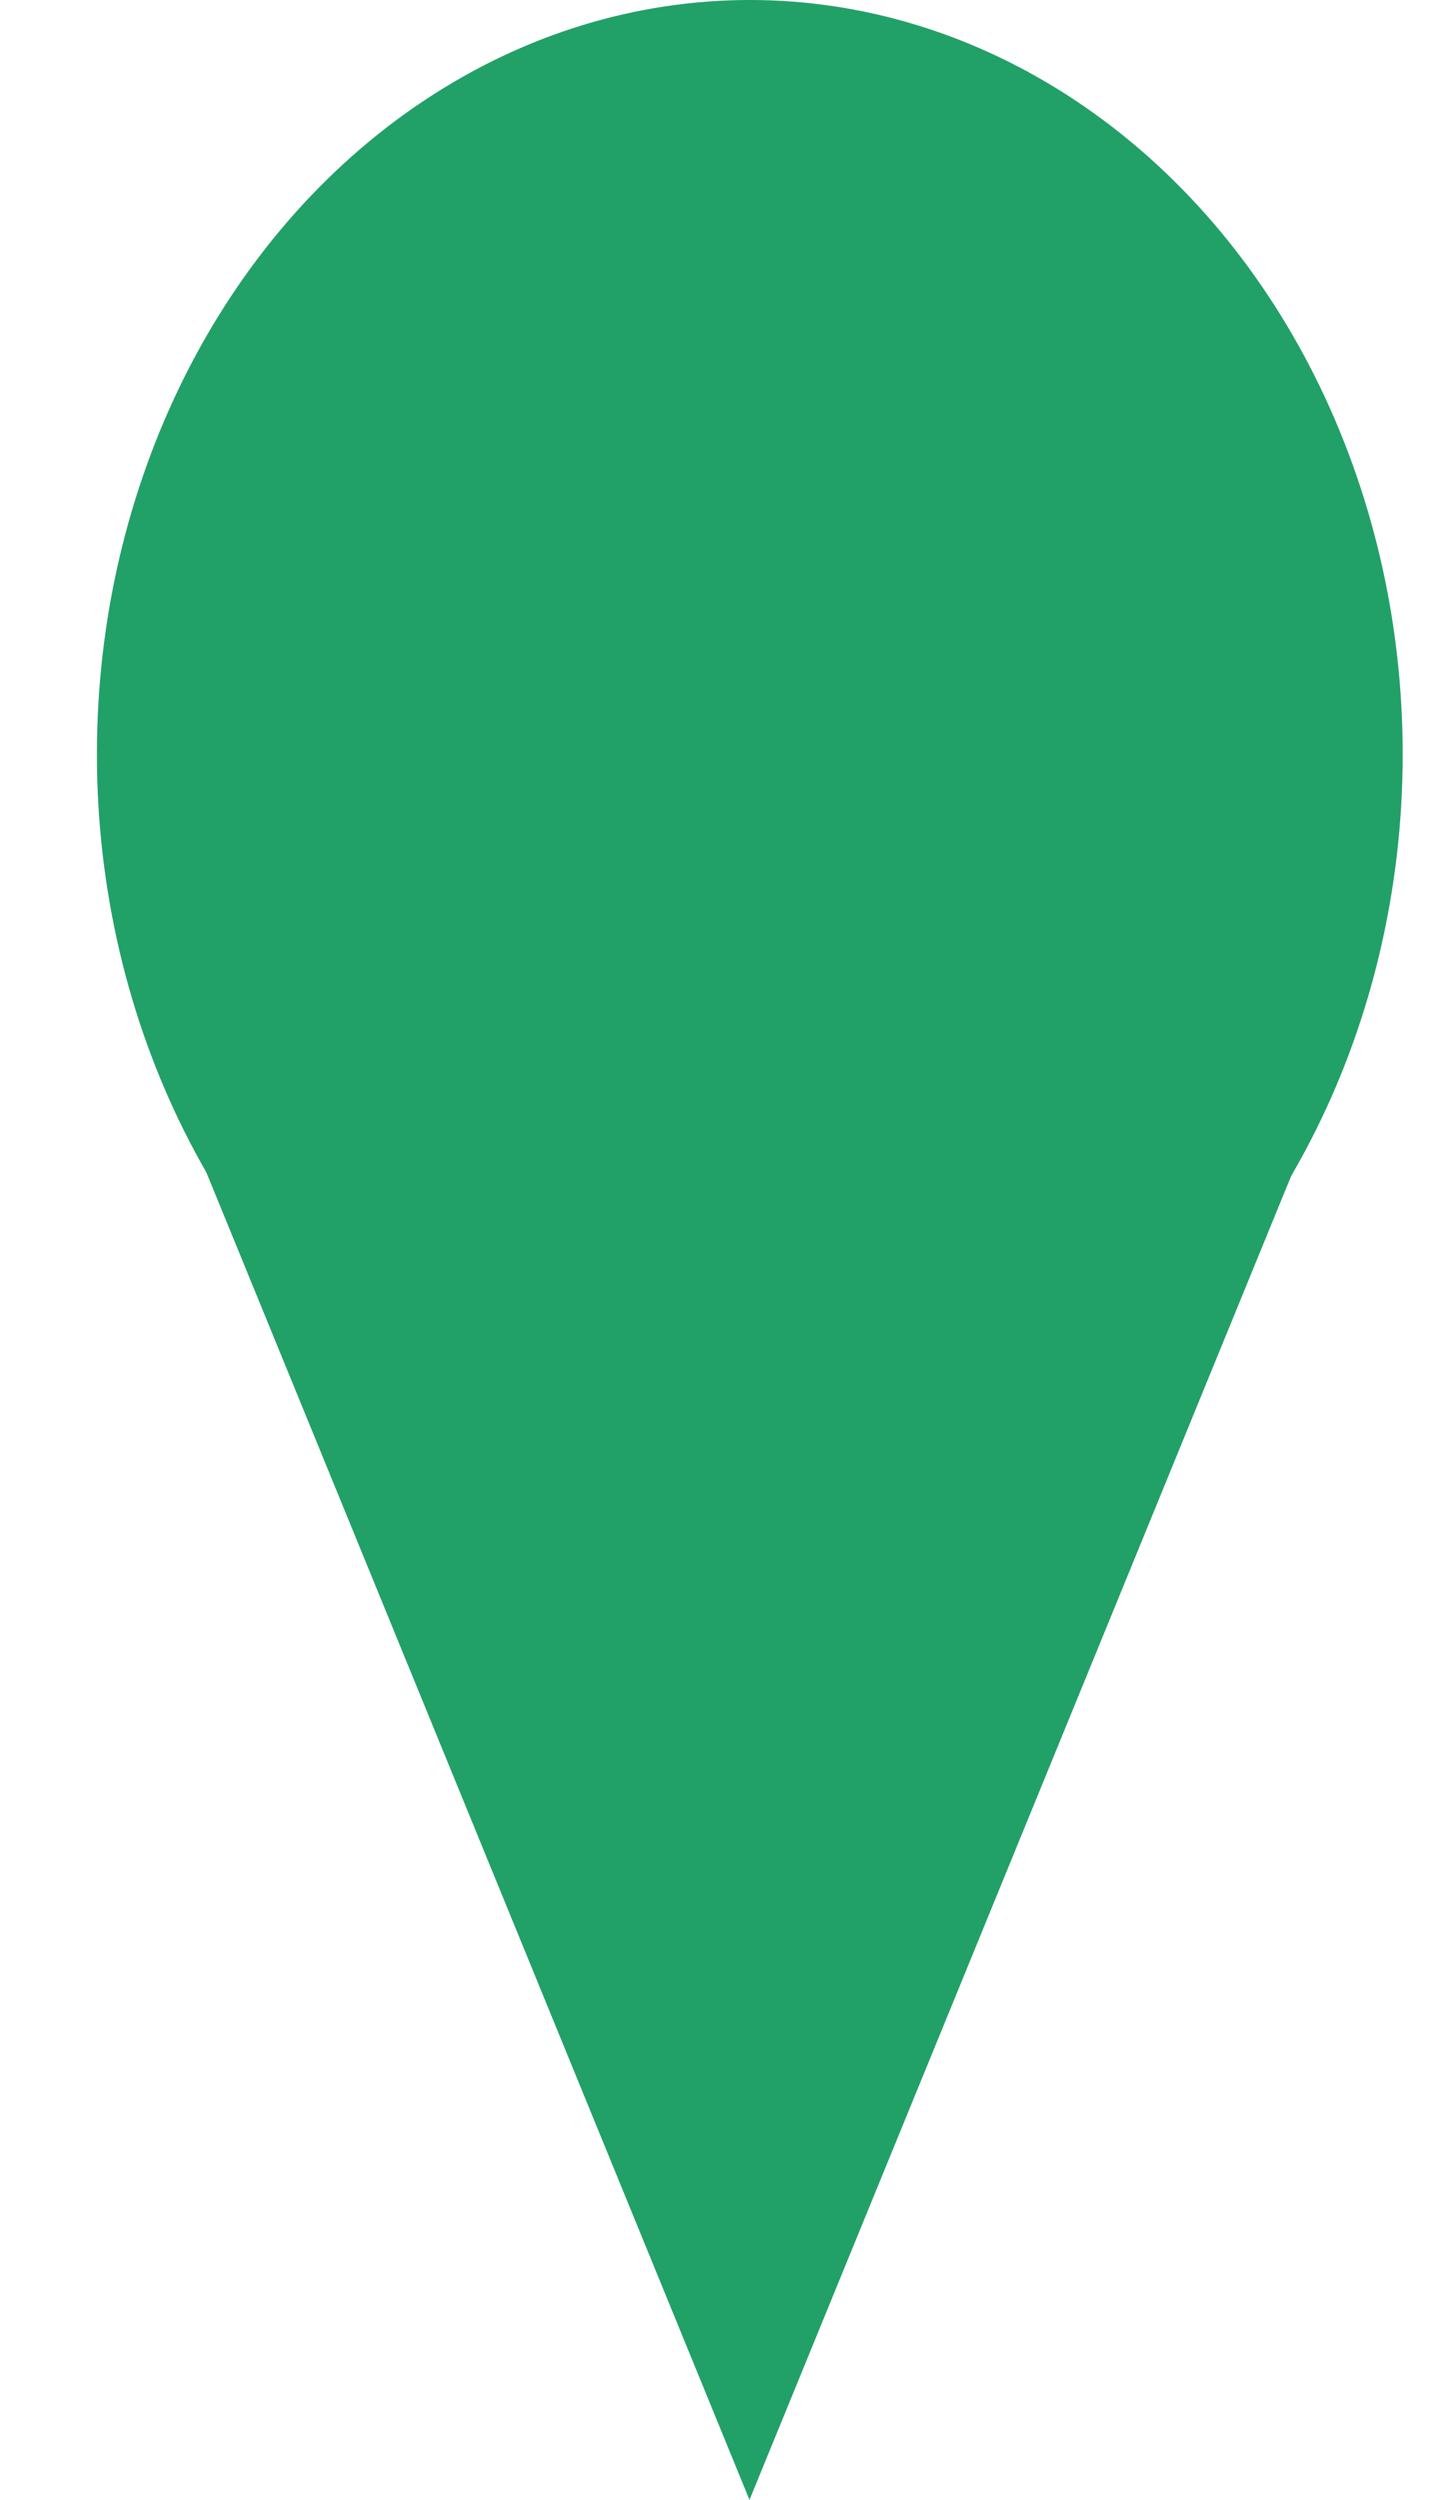 <svg width="23" height="40" viewBox="0 0 23 40" fill="none" xmlns="http://www.w3.org/2000/svg">
<ellipse cx="12.001" cy="12.069" rx="10.45" ry="12.069" fill="#21A068"/>
<path d="M11.996 40L2.47 16.724L21.522 16.724L11.996 40Z" fill="#21A068"/>
</svg>
